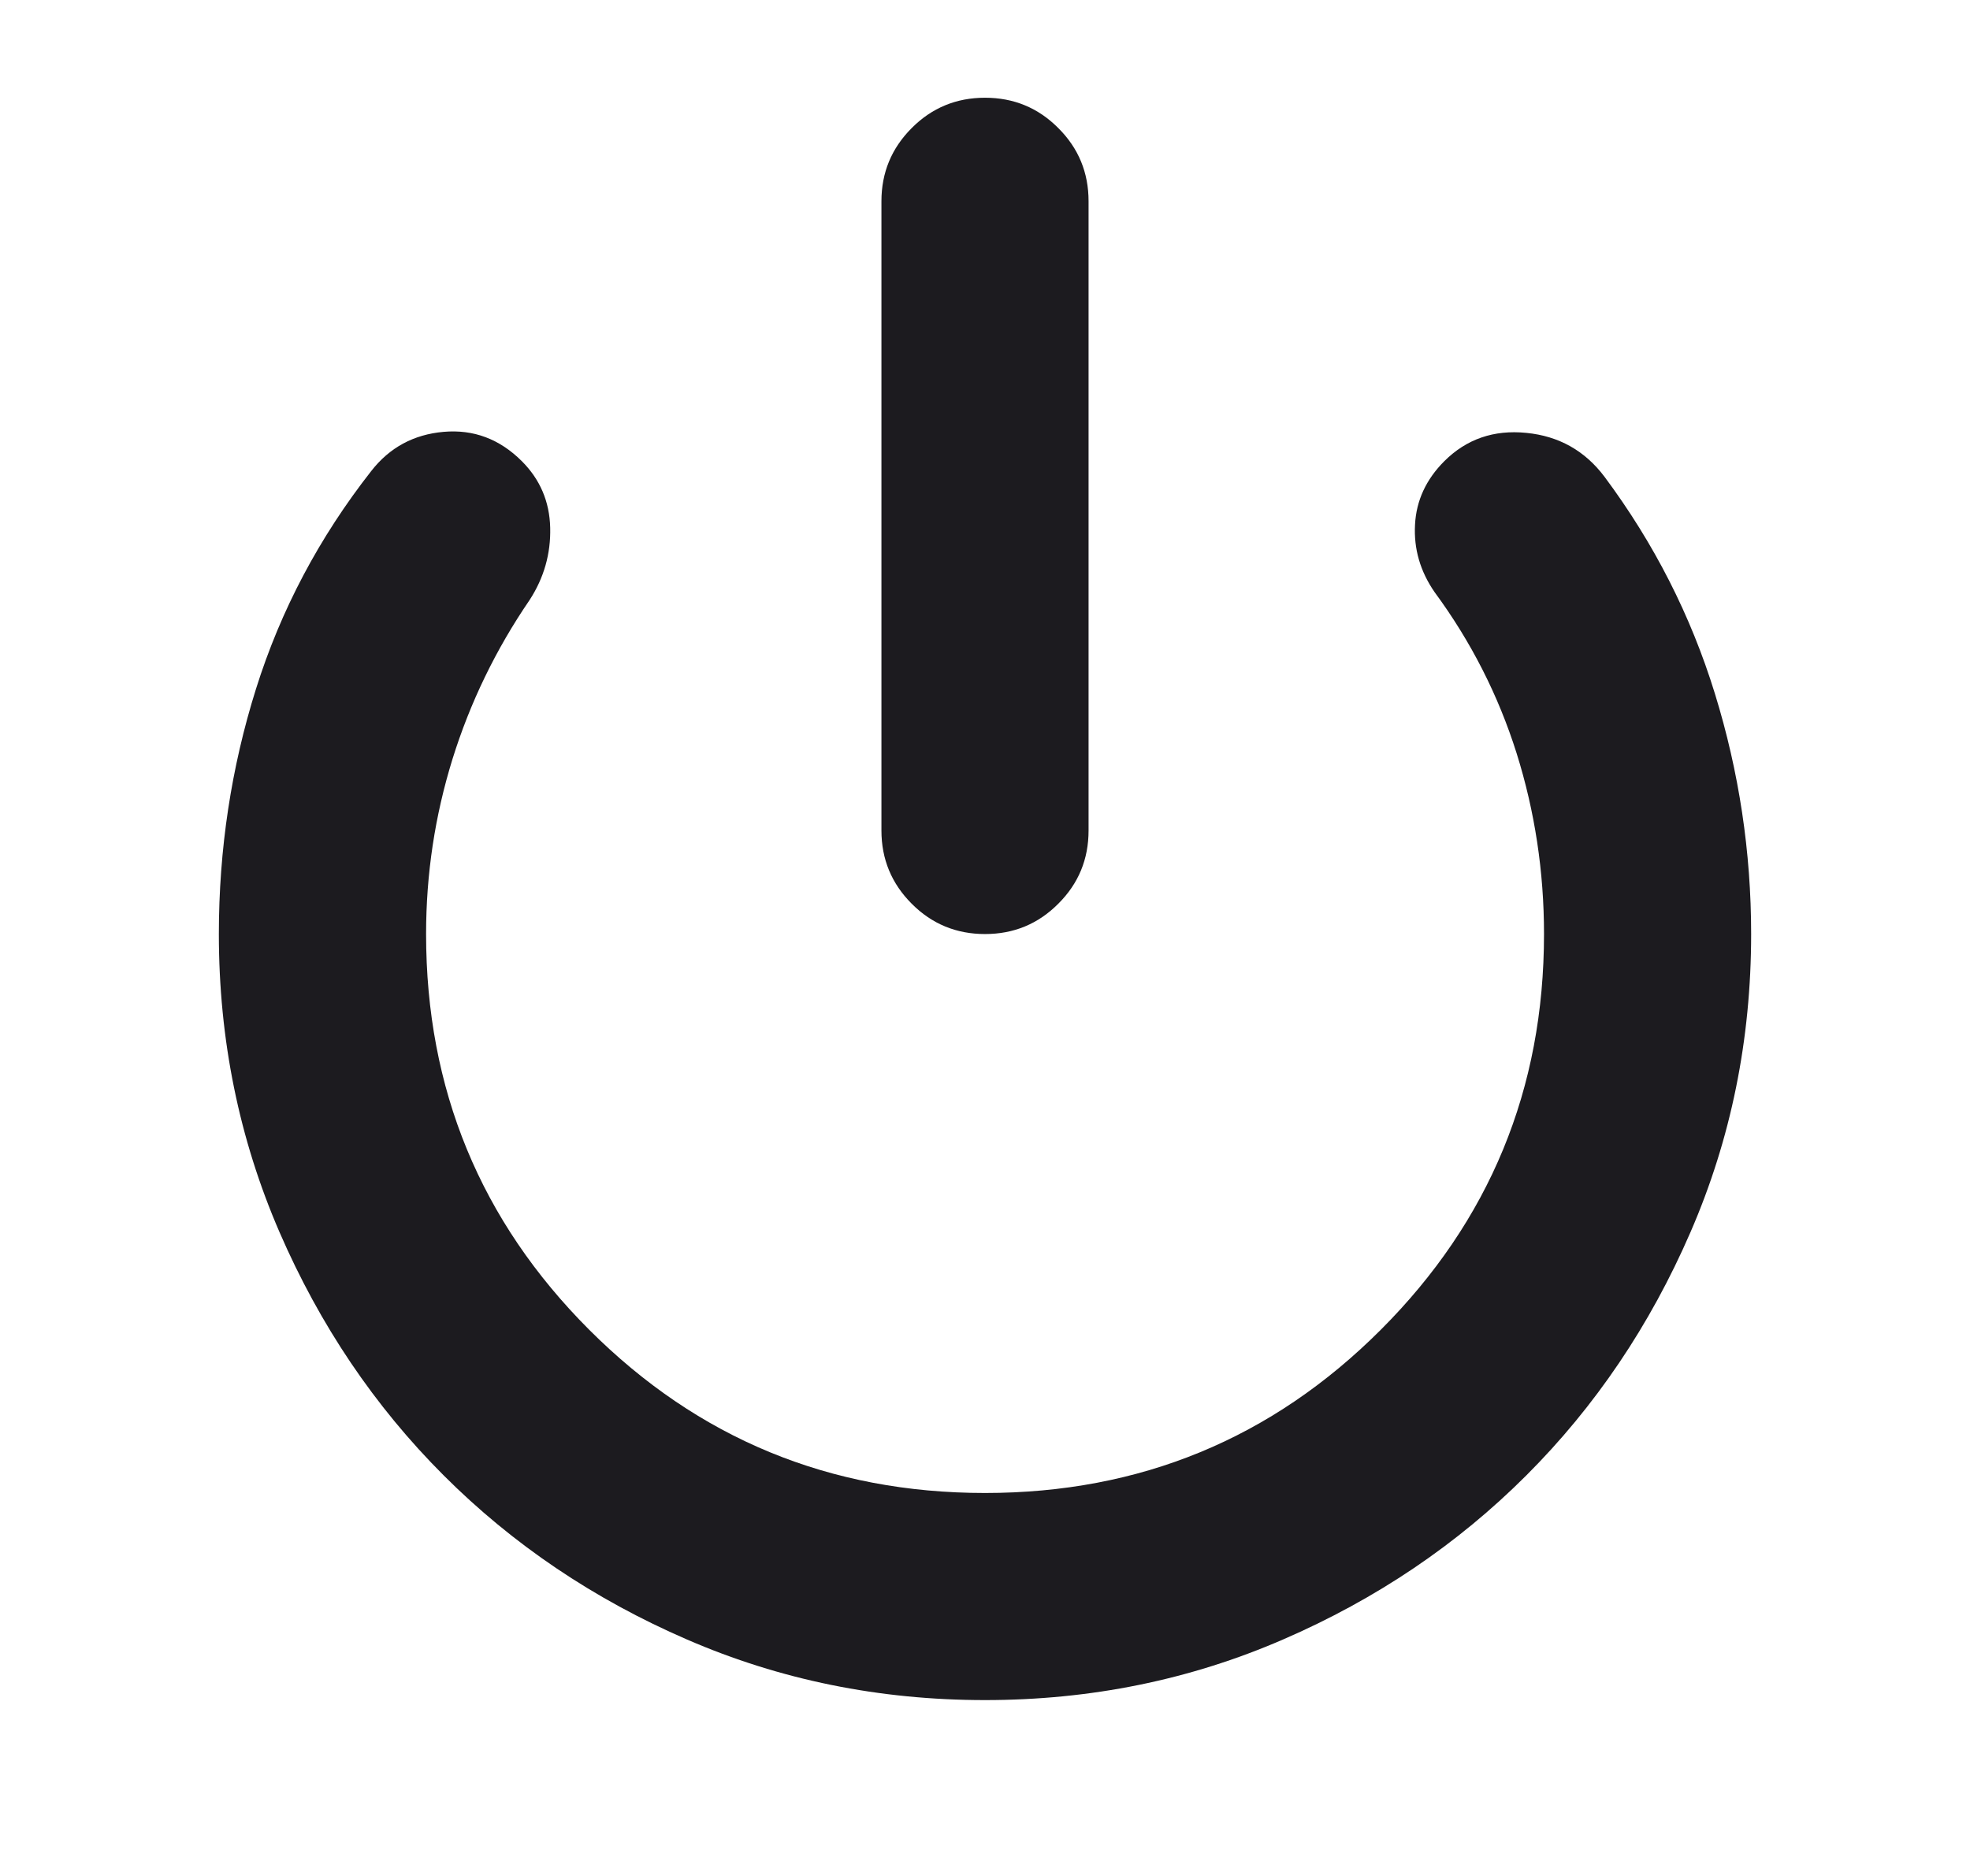 <svg width="21" height="20" viewBox="0 0 21 20" fill="none" xmlns="http://www.w3.org/2000/svg">
<mask id="mask0_606_63" style="mask-type:alpha" maskUnits="userSpaceOnUse" x="0" y="0" width="21" height="20">
<rect x="0.5" width="20" height="20" fill="#D9D9D9"/>
</mask>
<g mask="url(#mask0_606_63)">
<path d="M10.5 9.958C10.195 9.958 9.934 9.851 9.719 9.635C9.504 9.42 9.396 9.16 9.396 8.854V2.146C9.396 1.84 9.504 1.58 9.719 1.365C9.934 1.149 10.195 1.042 10.5 1.042C10.806 1.042 11.066 1.149 11.281 1.365C11.497 1.58 11.604 1.84 11.604 2.146V8.854C11.604 9.16 11.497 9.42 11.281 9.635C11.066 9.851 10.806 9.958 10.5 9.958ZM10.5 18.125C9.375 18.125 8.316 17.91 7.323 17.479C6.33 17.049 5.465 16.465 4.729 15.729C3.993 14.993 3.41 14.129 2.979 13.135C2.549 12.142 2.333 11.083 2.333 9.958C2.333 9.056 2.465 8.184 2.729 7.344C2.993 6.503 3.403 5.729 3.958 5.021C4.153 4.771 4.41 4.632 4.729 4.604C5.049 4.576 5.327 4.681 5.563 4.917C5.757 5.111 5.858 5.347 5.865 5.625C5.872 5.903 5.799 6.16 5.646 6.396C5.285 6.924 5.011 7.49 4.823 8.094C4.636 8.698 4.542 9.319 4.542 9.958C4.542 11.611 5.122 13.017 6.281 14.177C7.441 15.337 8.847 15.917 10.5 15.917C12.153 15.917 13.559 15.337 14.719 14.177C15.879 13.017 16.459 11.611 16.459 9.958C16.459 9.292 16.361 8.649 16.167 8.031C15.972 7.413 15.681 6.84 15.292 6.312C15.139 6.09 15.07 5.851 15.084 5.594C15.097 5.337 15.202 5.111 15.396 4.917C15.632 4.681 15.924 4.58 16.271 4.615C16.618 4.649 16.896 4.806 17.104 5.083C17.632 5.792 18.024 6.562 18.281 7.396C18.538 8.229 18.667 9.083 18.667 9.958C18.667 11.083 18.452 12.142 18.021 13.135C17.59 14.129 17.007 14.993 16.271 15.729C15.535 16.465 14.67 17.049 13.677 17.479C12.684 17.91 11.625 18.125 10.5 18.125Z" fill="#1C1B1F"/>
</g>
</svg>
